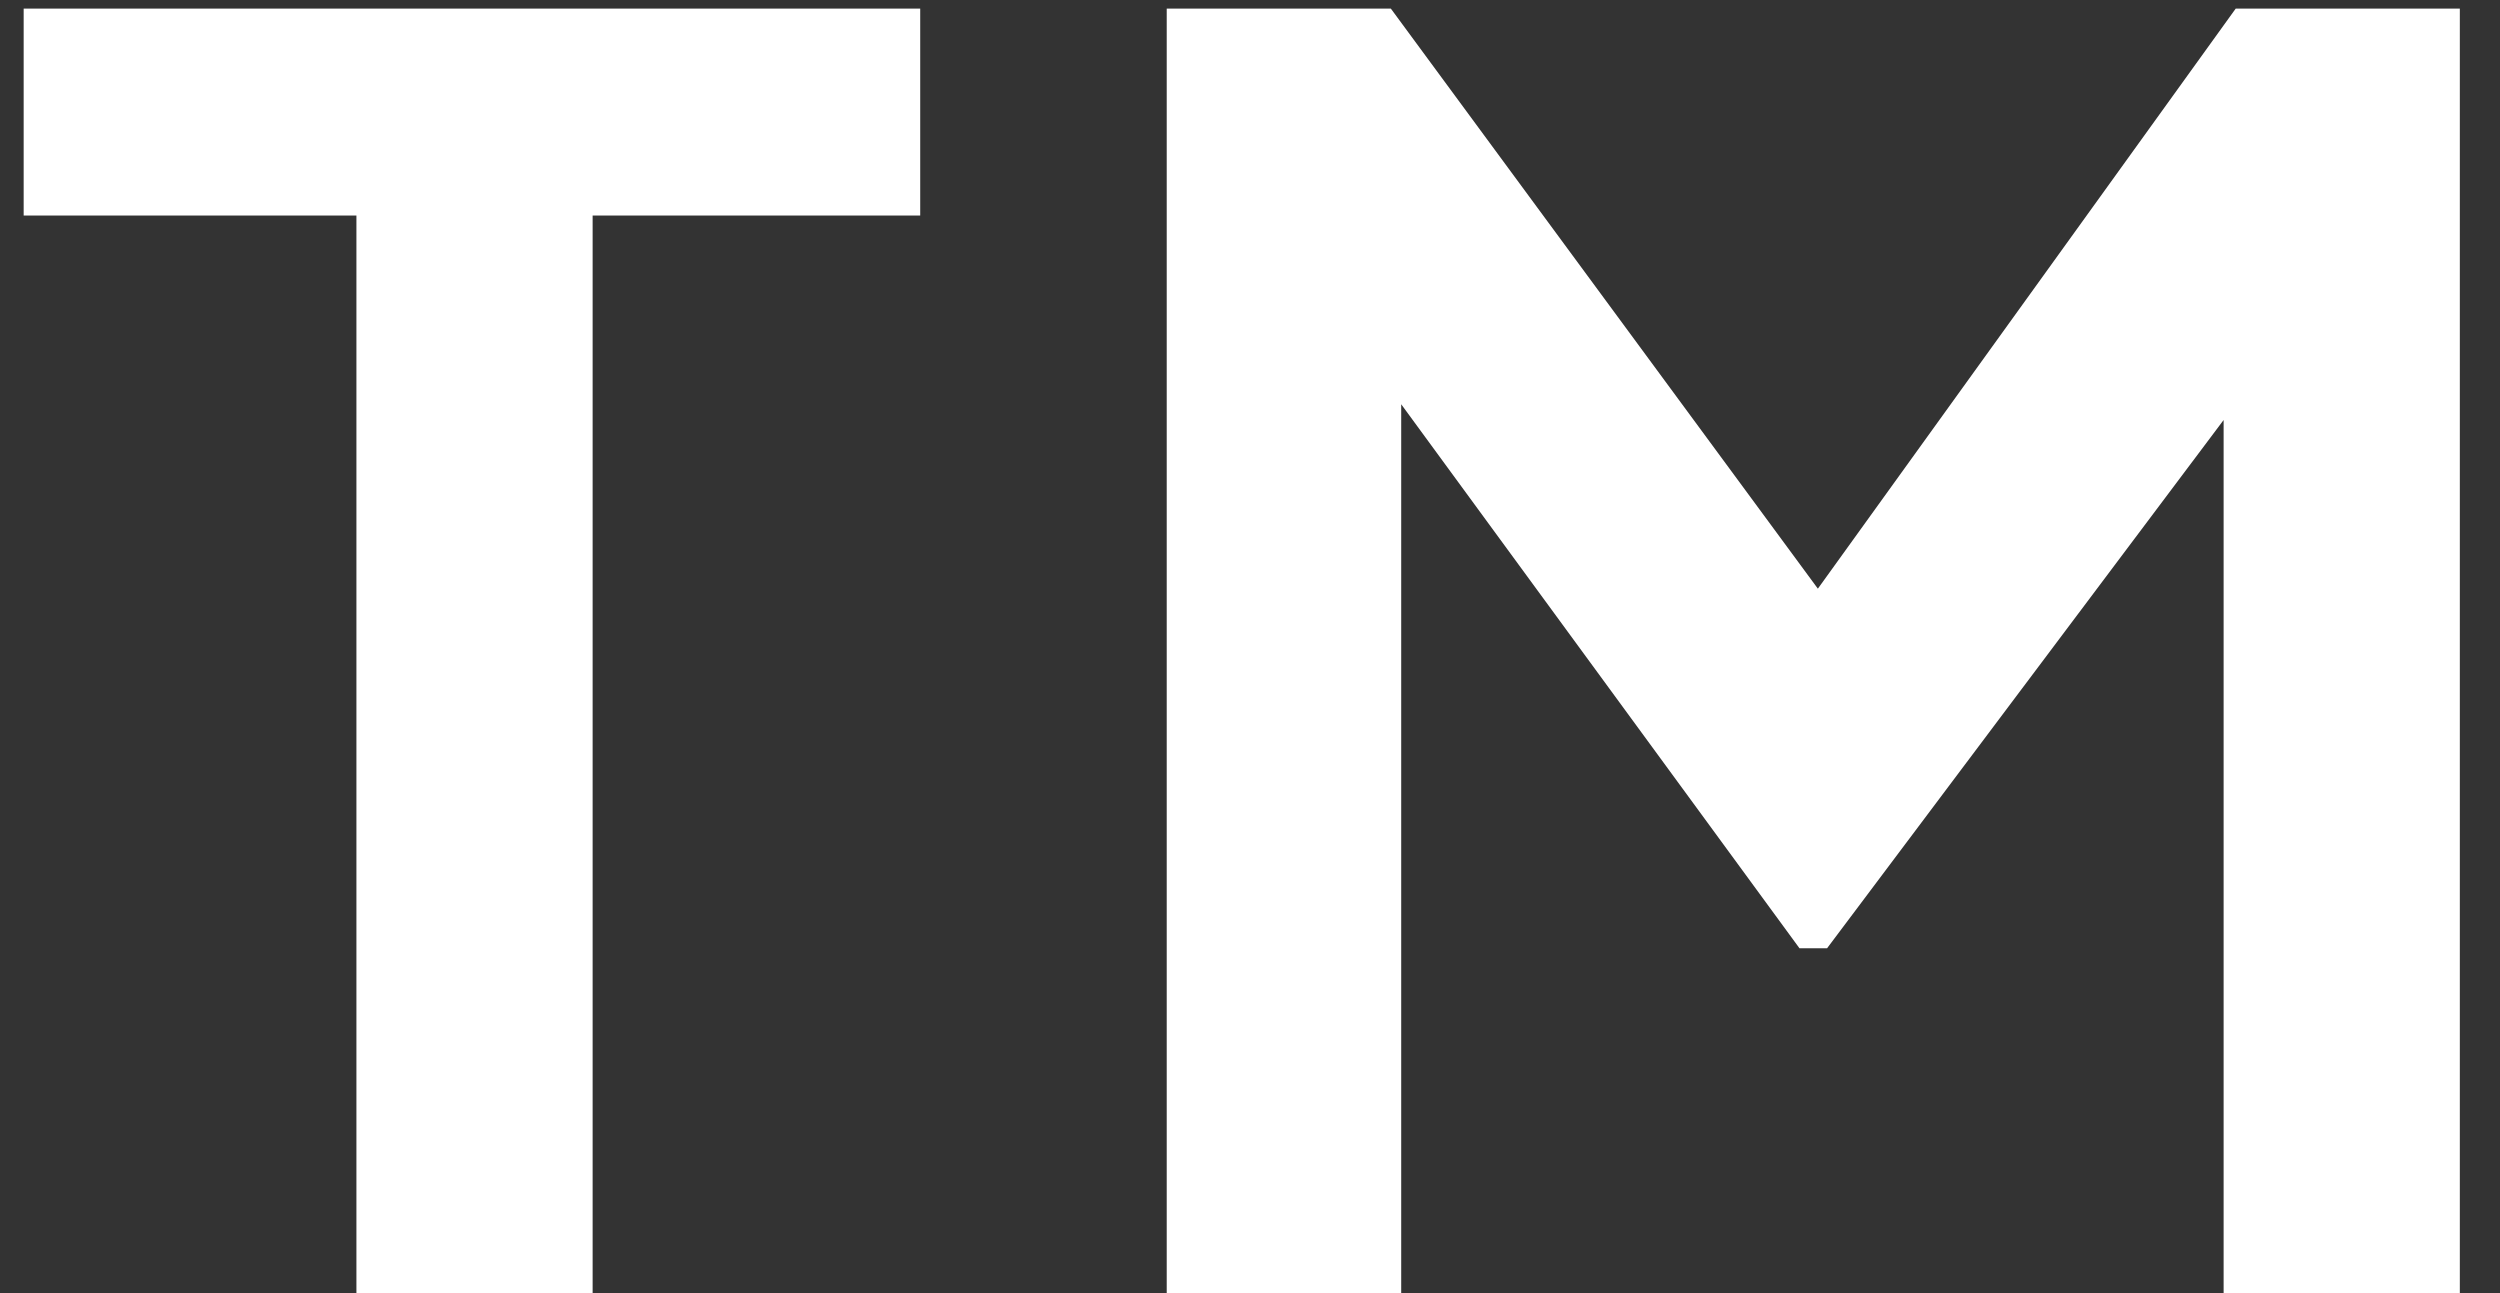 <svg width="58" height="30" viewBox="0 0 58 30" fill="none" xmlns="http://www.w3.org/2000/svg">
<rect x="0" y="0" width="58" height="30" fill="#333333" stroke="none"/>
<path d="M8.269 30V5H0.549V0.2H21.349V5H13.749V30H8.269ZM27.068 30V0.2H32.268L43.428 15.36H40.948L51.868 0.2H57.068V30H51.588V6.4L53.708 6.92L42.388 22H41.748L30.708 6.92L32.508 6.4V30H27.068Z" fill="white"/>
</svg>
